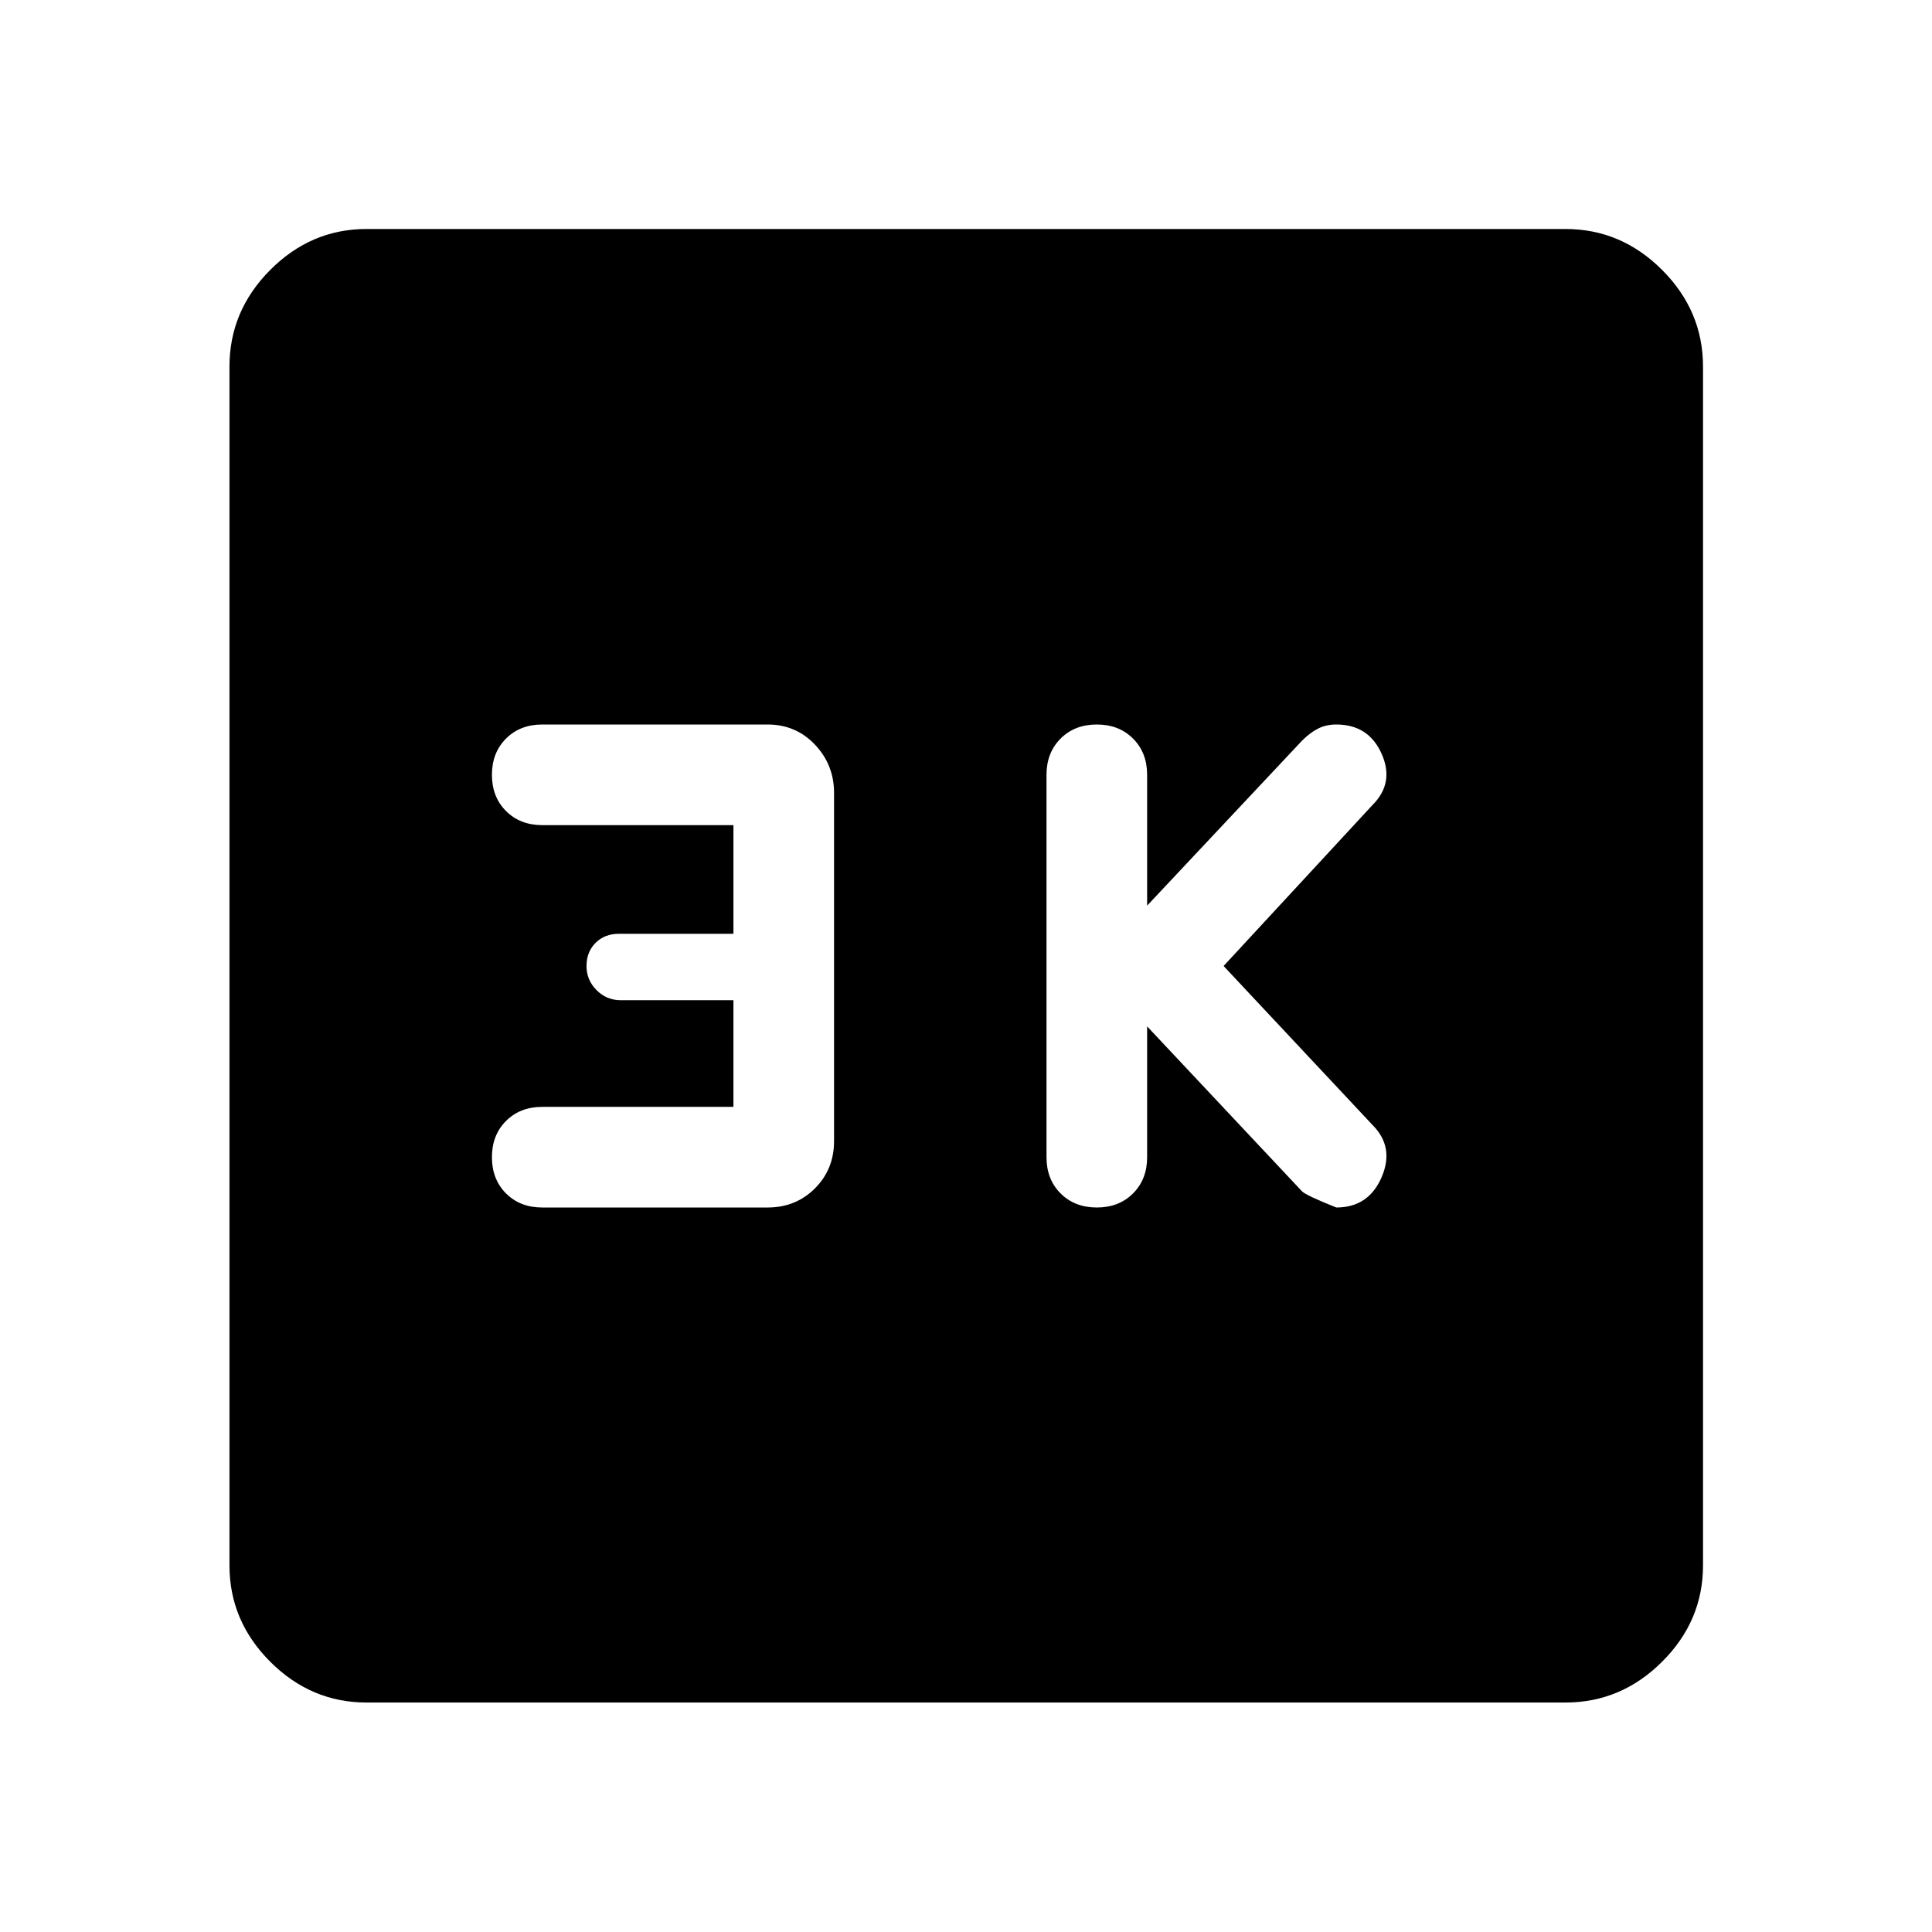 <svg xmlns="http://www.w3.org/2000/svg" height="48" viewBox="0 -960 960 960" width="48"><path d="m570-450 77 82q2 2 17 8 16 0 22.5-15t-4.5-26l-74-79 74-80q11-11 4.5-25.5T664-600q-5 0-9 2t-8 6l-77 82v-65q0-11-7-18t-18-7q-11 0-18 7t-7 18v190q0 11 7 18t18 7q11 0 18-7t7-18v-65Zm-205.565 40h-95q-11 0-18 7t-7 18q0 11 7 18t18 7h112q14 0 23.5-9.5t9.5-23.5v-173q0-14-9.5-24t-23.5-10h-112q-11 0-18 7t-7 18q0 11 7 18t18 7h95v54h-57q-7 0-11.5 4.5t-4.5 11.5q0 7 5 12t12 5h56v53ZM182.152-114.022q-27.599 0-47.865-20.265-20.265-20.266-20.265-47.865v-595.696q0-27.697 20.265-48.033 20.266-20.337 47.865-20.337h595.696q27.697 0 48.033 20.337 20.337 20.336 20.337 48.033v595.696q0 27.599-20.337 47.865-20.336 20.265-48.033 20.265H182.152Z"/></svg>
